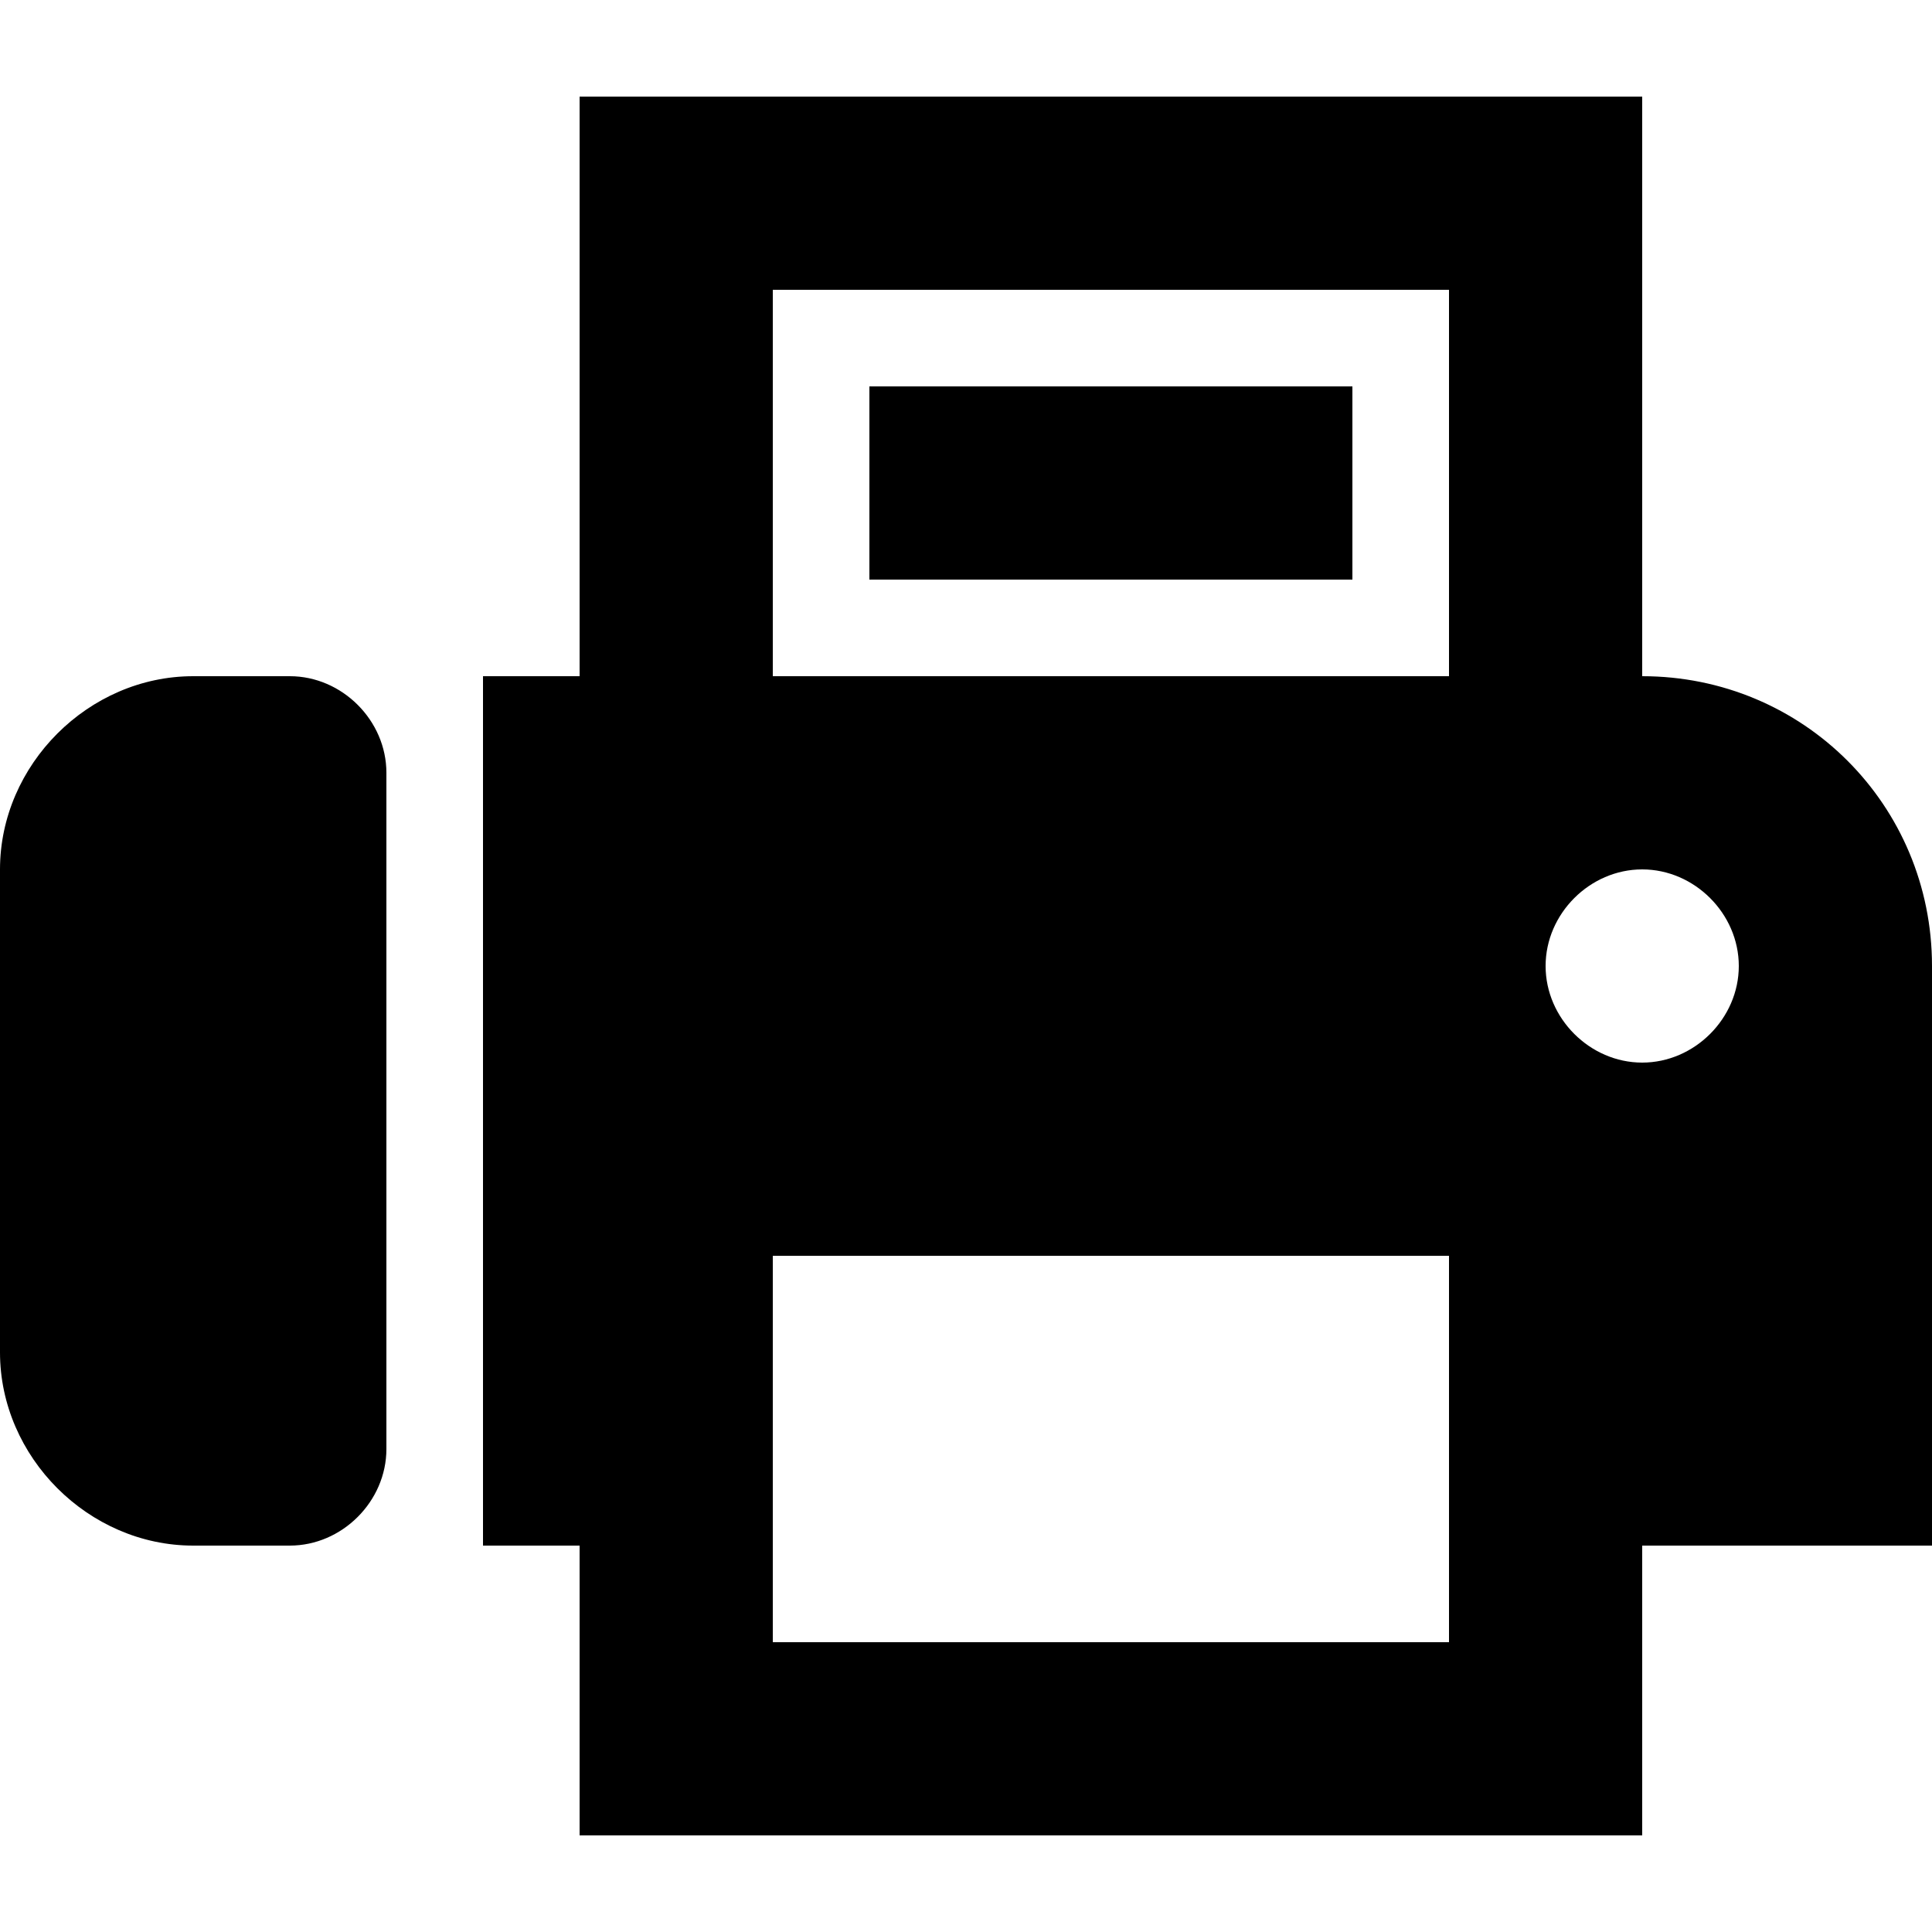 <svg enable-background="new 0 0 48 48" viewBox="0 0 48 48" xmlns="http://www.w3.org/2000/svg"><path d="m21.6 9.6h12v4.8h-12zm-7.2 7.2v-14.4h26.4v14.4c4 0 7.2 3.2 7.2 7.2v14.4h-7.2v7.2h-26.4v-7.2h-2.4v-21.6zm4.8-9.6v9.6h16.8v-9.6zm0 24v9.6h16.8v-9.6zm21.6-9.6c-1.3 0-2.4 1.1-2.4 2.4s1.1 2.4 2.4 2.4 2.4-1.1 2.4-2.4-1.1-2.4-2.4-2.4zm-36-4.8h2.4c1.3 0 2.4 1.1 2.4 2.4v16.8c0 1.3-1.1 2.4-2.4 2.4h-2.4c-2.6 0-4.8-2.2-4.8-4.8v-12c0-2.6 2.2-4.8 4.8-4.8z"/></svg>